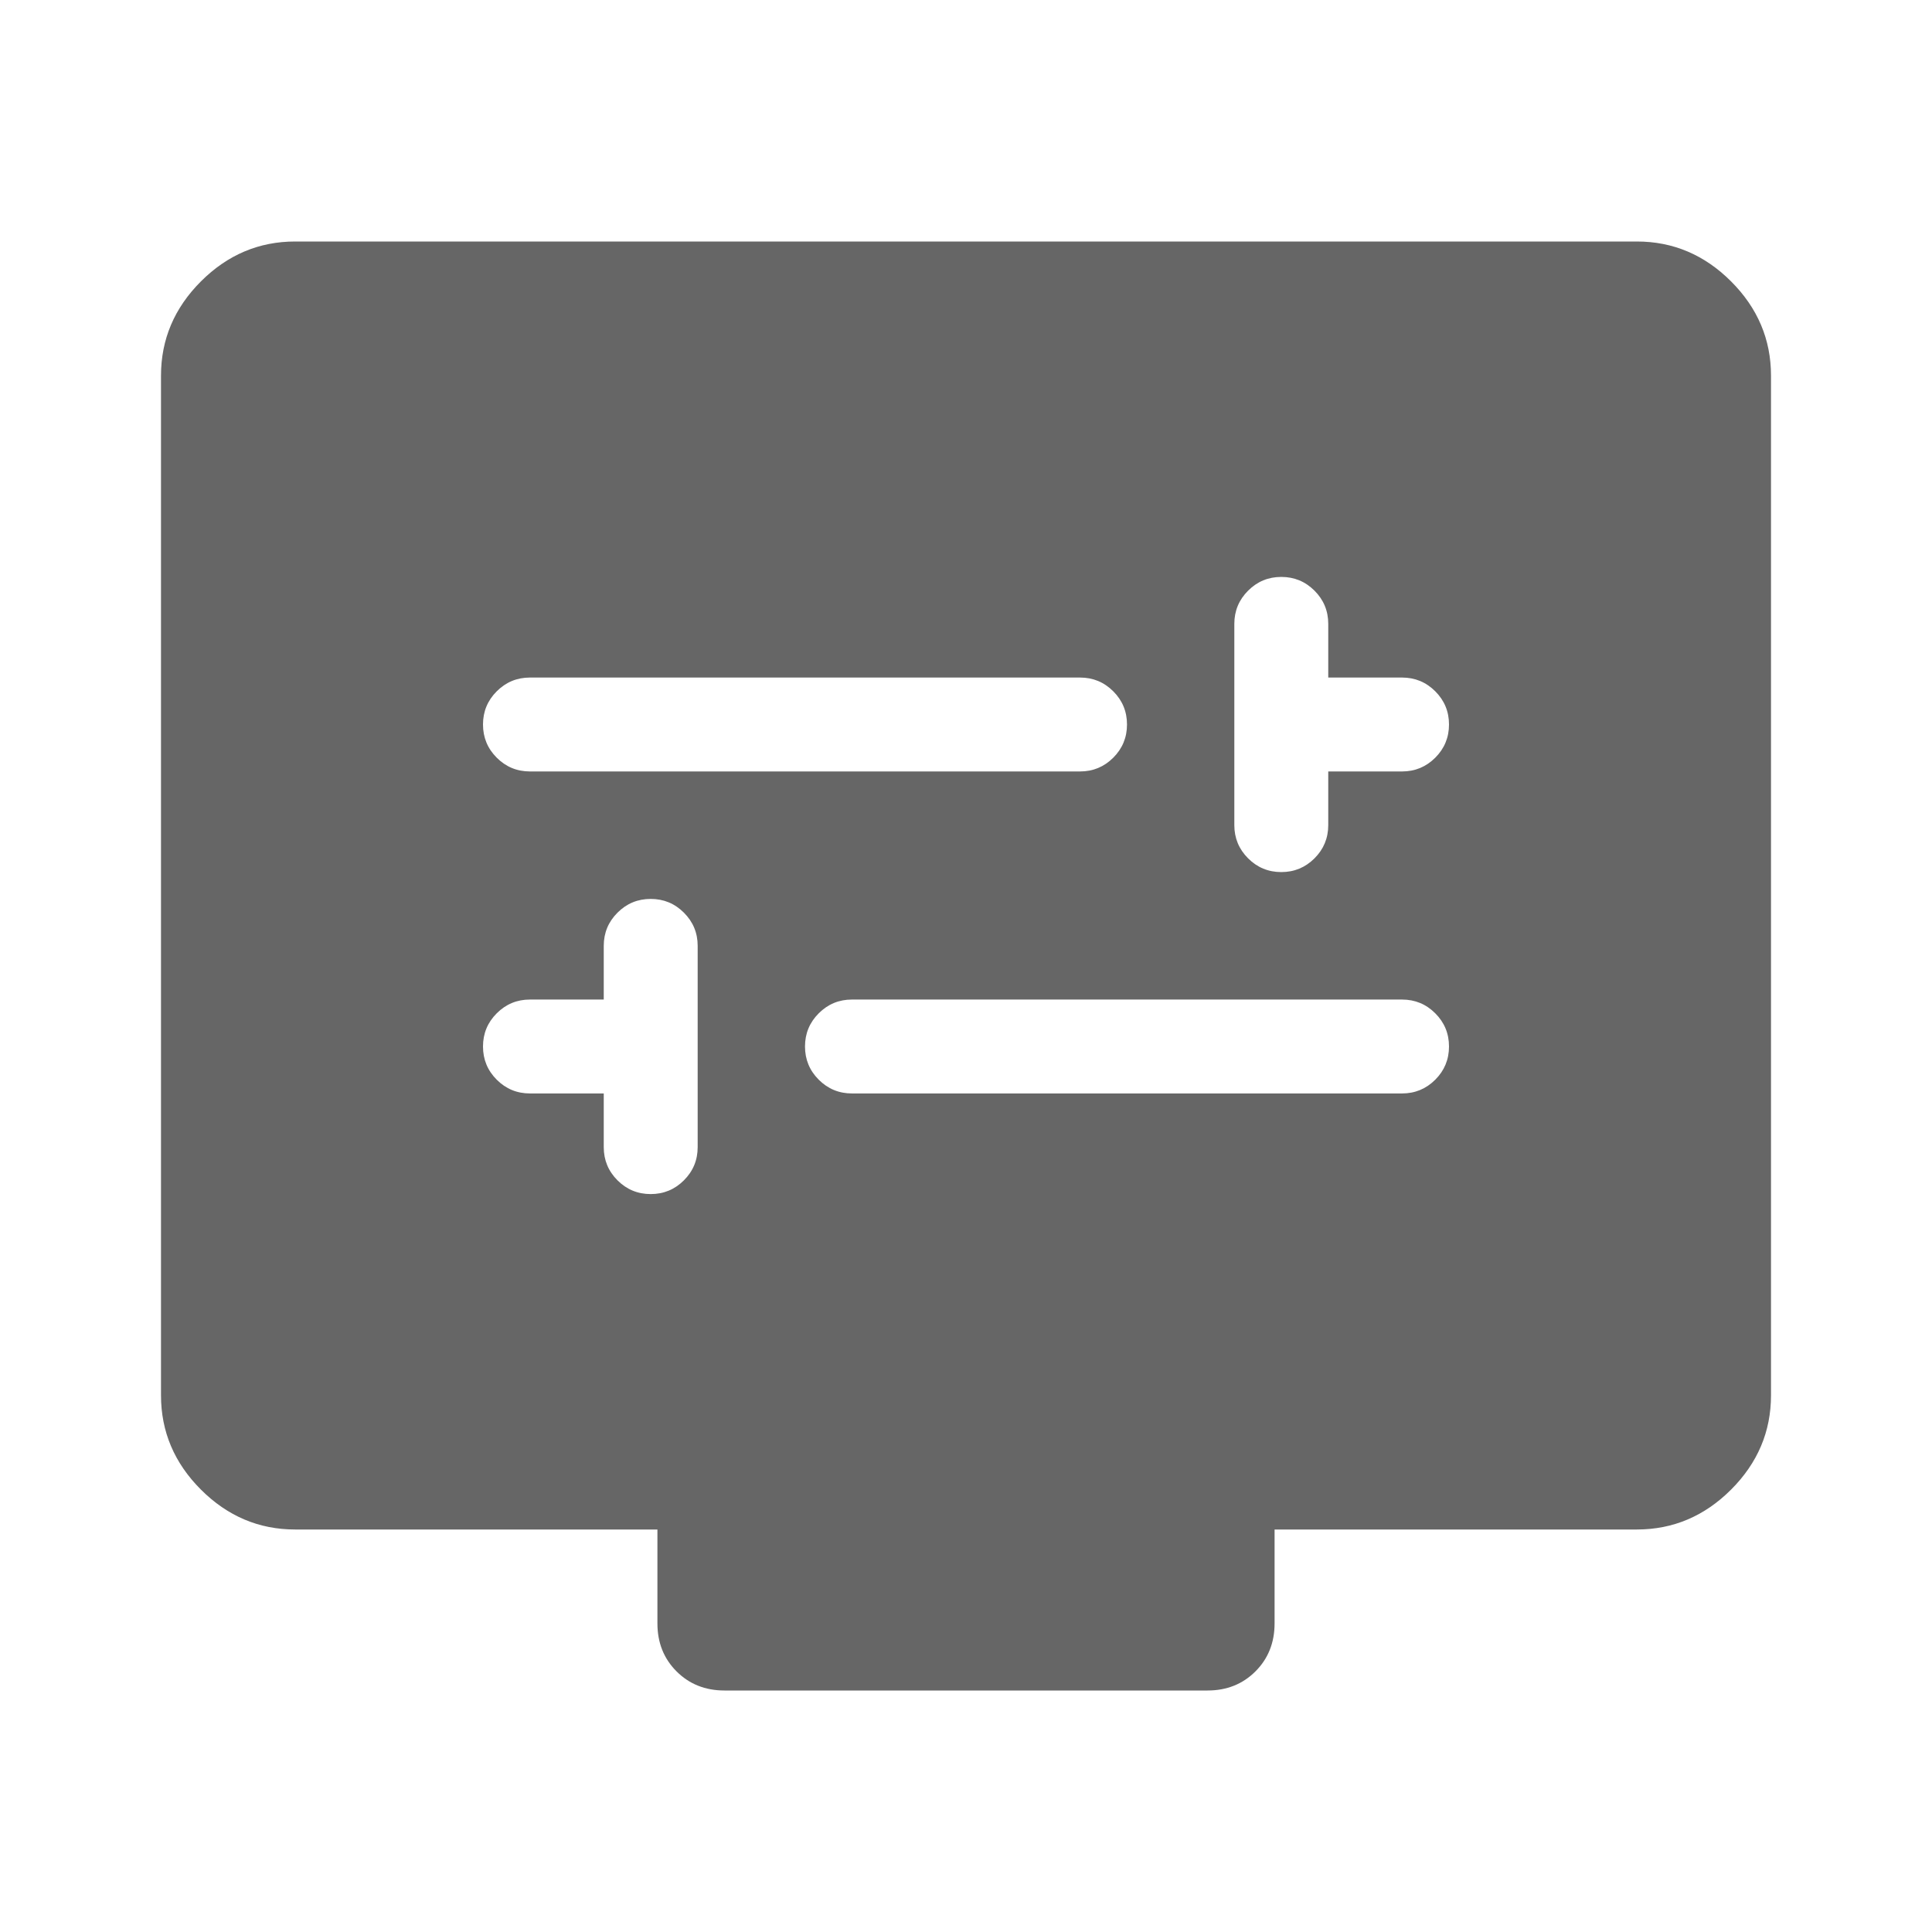 <svg xmlns="http://www.w3.org/2000/svg" height="26px" viewBox="0 -960 960 960" width="26px" fill="#666666"><path d="M300-416.67V-390q0 9.67 6.83 16.5 6.84 6.83 16.5 6.83 9.67 0 16.5-6.83 6.84-6.83 6.84-16.5v-100q0-9.67-6.84-16.5-6.83-6.83-16.5-6.83-9.66 0-16.5 6.83Q300-499.67 300-490v26.67h-36.67q-9.66 0-16.5 6.83Q240-449.67 240-440t6.83 16.5q6.84 6.83 16.5 6.83H300Zm123.33 0h273.34q9.66 0 16.5-6.83Q720-430.33 720-440t-6.83-16.5q-6.84-6.83-16.5-6.83H423.33q-9.66 0-16.5 6.83Q400-449.67 400-440t6.83 16.5q6.84 6.83 16.5 6.83Zm236.67-160h36.67q9.66 0 16.5-6.83Q720-590.33 720-600t-6.83-16.5q-6.84-6.83-16.5-6.83H660V-650q0-9.67-6.83-16.5-6.84-6.83-16.5-6.83-9.67 0-16.5 6.83-6.84 6.83-6.84 16.5v100q0 9.67 6.84 16.5 6.83 6.83 16.5 6.83 9.66 0 16.5-6.83Q660-540.33 660-550v-26.67Zm-396.67 0h273.34q9.66 0 16.5-6.83Q560-590.33 560-600t-6.83-16.5q-6.84-6.83-16.5-6.83H263.33q-9.66 0-16.5 6.83Q240-609.67 240-600t6.83 16.5q6.84 6.83 16.5 6.83ZM146.67-200q-27 0-46.84-19.83Q80-239.67 80-266.67v-506.66q0-27 19.83-46.84Q119.67-840 146.67-840h666.66q27 0 46.84 19.83Q880-800.33 880-773.33v506.66q0 27-19.83 46.84Q840.33-200 813.33-200h-180v46.67q0 14.33-9.5 23.83-9.5 9.5-23.83 9.5H360q-14.33 0-23.83-9.5-9.5-9.5-9.5-23.83V-200h-180Z"/></svg>